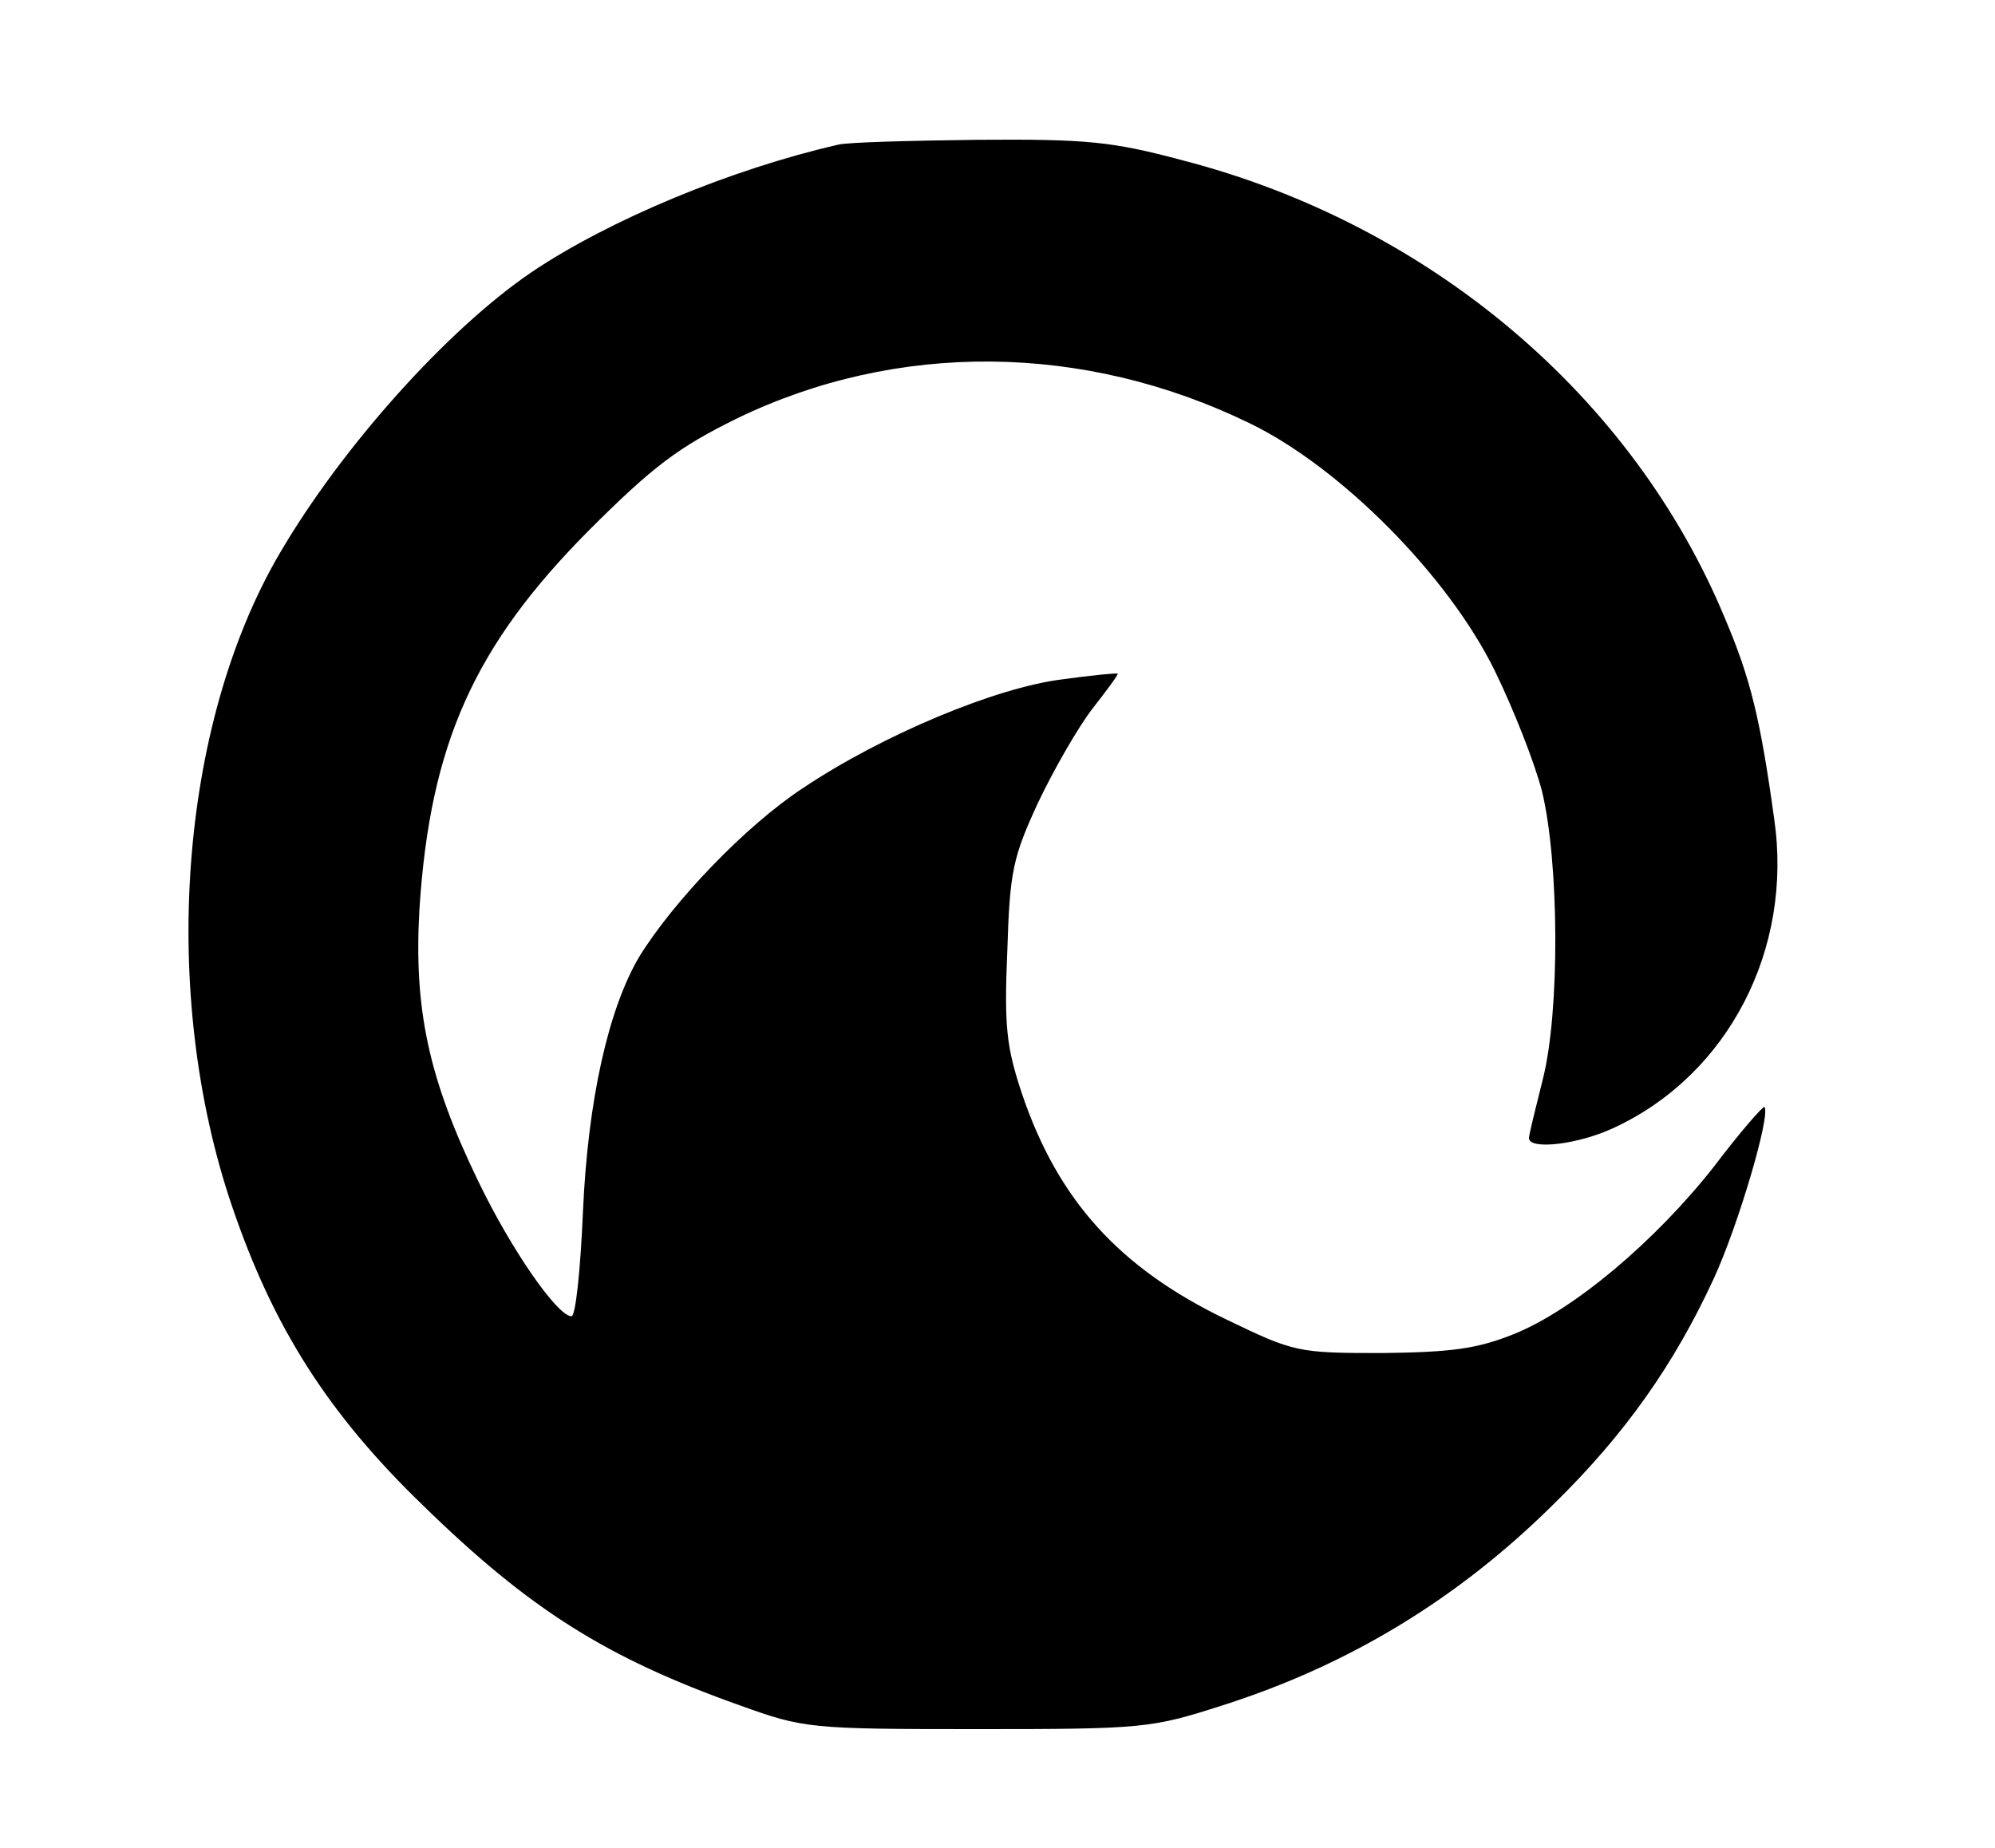 <?xml version="1.0" standalone="no"?>
<!DOCTYPE svg PUBLIC "-//W3C//DTD SVG 20010904//EN"
 "http://www.w3.org/TR/2001/REC-SVG-20010904/DTD/svg10.dtd">
<svg version="1.0" xmlns="http://www.w3.org/2000/svg"
 width="244pt" height="226pt" viewBox="0 0 244 226"
 preserveAspectRatio="xMidYMid meet">

<g transform="translate(0,226) scale(0.1,-0.1)"
fill="#000000" stroke="none">
<path d="M1025 2083 c-131 -30 -280 -92 -375 -156 -103 -70 -232 -214 -308
-344 -123 -210 -147 -538 -58 -799 50 -147 117 -253 233 -365 131 -128 225
-187 388 -245 78 -28 84 -29 290 -29 203 0 213 1 300 29 154 49 288 130 405
246 88 86 148 172 196 276 30 65 70 201 62 210 -2 1 -30 -31 -61 -72 -72 -92
-173 -177 -246 -206 -45 -18 -76 -22 -161 -23 -103 0 -107 1 -190 41 -131 63
-206 146 -250 276 -19 57 -22 82 -18 175 3 98 7 115 38 182 19 40 49 92 66
114 18 23 32 42 31 43 -1 1 -32 -2 -68 -7 -81 -10 -220 -68 -317 -133 -70 -46
-158 -138 -200 -206 -38 -64 -63 -176 -69 -312 -3 -71 -9 -128 -14 -128 -17 0
-73 80 -114 165 -61 126 -79 211 -72 333 13 202 67 322 207 463 79 79 110 102
181 137 196 95 425 93 628 -6 111 -54 242 -186 299 -302 23 -47 49 -113 58
-148 21 -87 22 -269 1 -352 -9 -36 -17 -68 -17 -72 0 -15 61 -8 105 13 139 65
218 218 195 377 -17 123 -29 172 -60 245 -113 273 -362 483 -664 561 -86 23
-117 26 -250 25 -83 -1 -160 -3 -171 -6z"/>
</g>
</svg>
